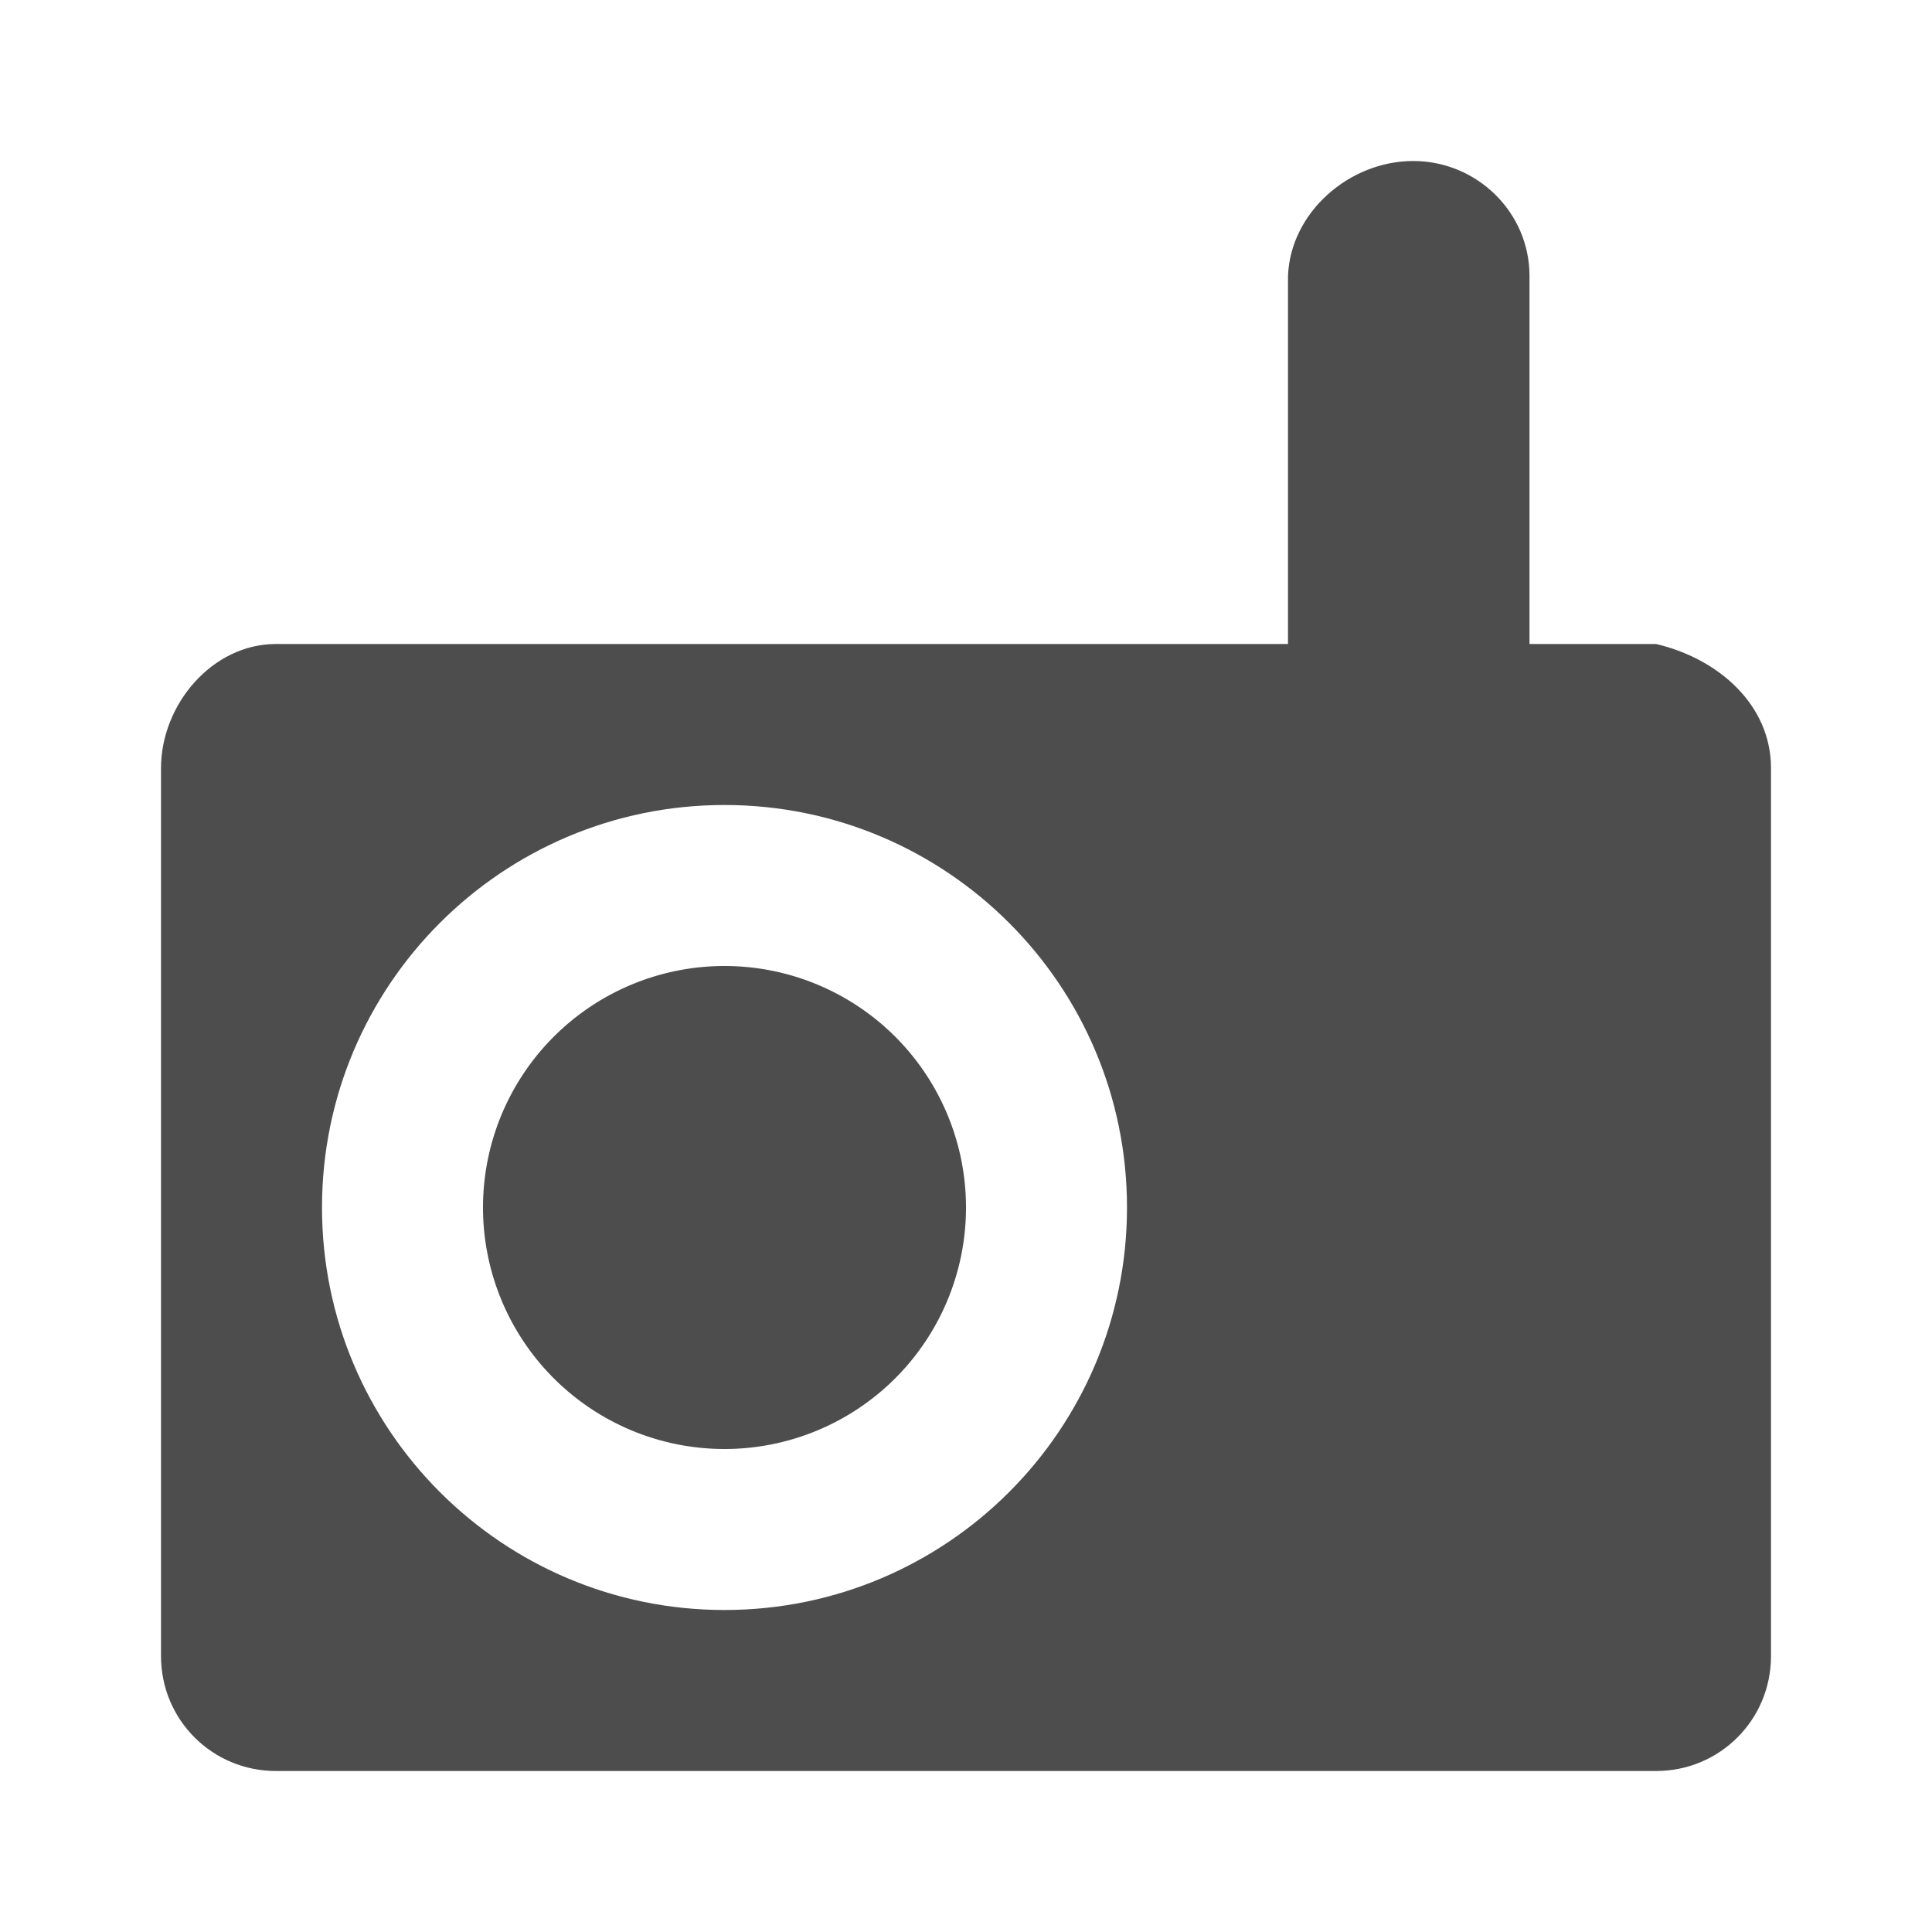 <?xml version="1.0" encoding="UTF-8" standalone="no"?>
<!-- Created with Inkscape (http://www.inkscape.org/) -->

<svg
   xmlns:dc="http://purl.org/dc/elements/1.1/"
   xmlns:cc="http://creativecommons.org/ns#"
   xmlns:rdf="http://www.w3.org/1999/02/22-rdf-syntax-ns#"
   xmlns:svg="http://www.w3.org/2000/svg"
   xmlns="http://www.w3.org/2000/svg"
   xmlns:sodipodi="http://sodipodi.sourceforge.net/DTD/sodipodi-0.dtd"
   xmlns:inkscape="http://www.inkscape.org/namespaces/inkscape"
   width="24"
   height="24"
   id="svg3049"
   version="1.1"
   inkscape:version="0.91 r13725"
   sodipodi:docname="krudio-dark-off-tray.svg"
   inkscape:export-filename="/home/uri/.kde/share/icons/NITRUX-KDE/16x16/actions/view-right-new.png"
   inkscape:export-xdpi="30"
   inkscape:export-ydpi="30">
  <defs
     id="defs3051" />
  <sodipodi:namedview
     id="base"
     pagecolor="#ffffff"
     bordercolor="#666666"
     borderopacity="1.0"
     inkscape:pageopacity="0.0"
     inkscape:pageshadow="2"
     inkscape:zoom="14.06"
     inkscape:cx="-1.2741137"
     inkscape:cy="8.5983214"
     inkscape:document-units="px"
     inkscape:current-layer="layer1"
     showgrid="false"
     fit-margin-top="0"
     fit-margin-left="0"
     fit-margin-right="0"
     fit-margin-bottom="0"
     inkscape:window-width="1600"
     inkscape:window-height="853"
     inkscape:window-x="0"
     inkscape:window-y="26"
     inkscape:window-maximized="1"
     inkscape:showpageshadow="false"
     borderlayer="true"
     inkscape:snap-bbox="true"
     inkscape:object-nodes="true"
     showguides="false"
     showborder="true">
    <inkscape:grid
       type="xygrid"
       id="grid4085" />
    <sodipodi:guide
       position="2,14"
       orientation="12,0"
       id="guide4075" />
    <sodipodi:guide
       position="2,2"
       orientation="0,12"
       id="guide4077" />
    <sodipodi:guide
       position="14,2"
       orientation="-12,0"
       id="guide4079" />
    <sodipodi:guide
       position="14,14"
       orientation="0,-12"
       id="guide4081" />
  </sodipodi:namedview>
  <g
     inkscape:label="Capa 1"
     inkscape:groupmode="layer"
     id="layer1"
     transform="translate(-421.714,-523.791)">
    <g
       id="g4255">
      <path
         id="path4252"
         transform="translate(421.714,523.791)"
         d="M 17.555 2 C 16.763 2 16.03 2.637 16 3.428 L 16 8 L 3.428 8 C 2.636 8 2 8.752 2 9.543 L 2 20.572 C 2 21.364 2.636 22 3.428 22 L 20.572 22 C 21.364 22 22 21.364 22 20.572 L 22 9.543 C 22 8.752 21.343 8.18 20.572 8 L 19 8 L 19 3.428 C 19 2.636 18.346 2 17.555 2 z M 9 10 C 11.761 10 14 12.239 14 15 C 14 17.761 11.761 20 9 20 C 6.239 20 4 17.761 4 15 C 4 12.239 6.239 10 9 10 z "
         style="opacity:1;fill:#4d4d4d;fill-opacity:1;stroke:none" />
      <path
         inkscape:connector-curvature="0"
         id="rect4148"
         d="m 430.714,535.791 a 3,3 0 0 0 -3,3 3,3 0 0 0 3,3 3,3 0 0 0 3,-3 3,3 0 0 0 -3,-3 z"
         style="opacity:1;fill:#4d4d4d;fill-opacity:1;stroke:none" />
    </g>
  </g>
</svg>
